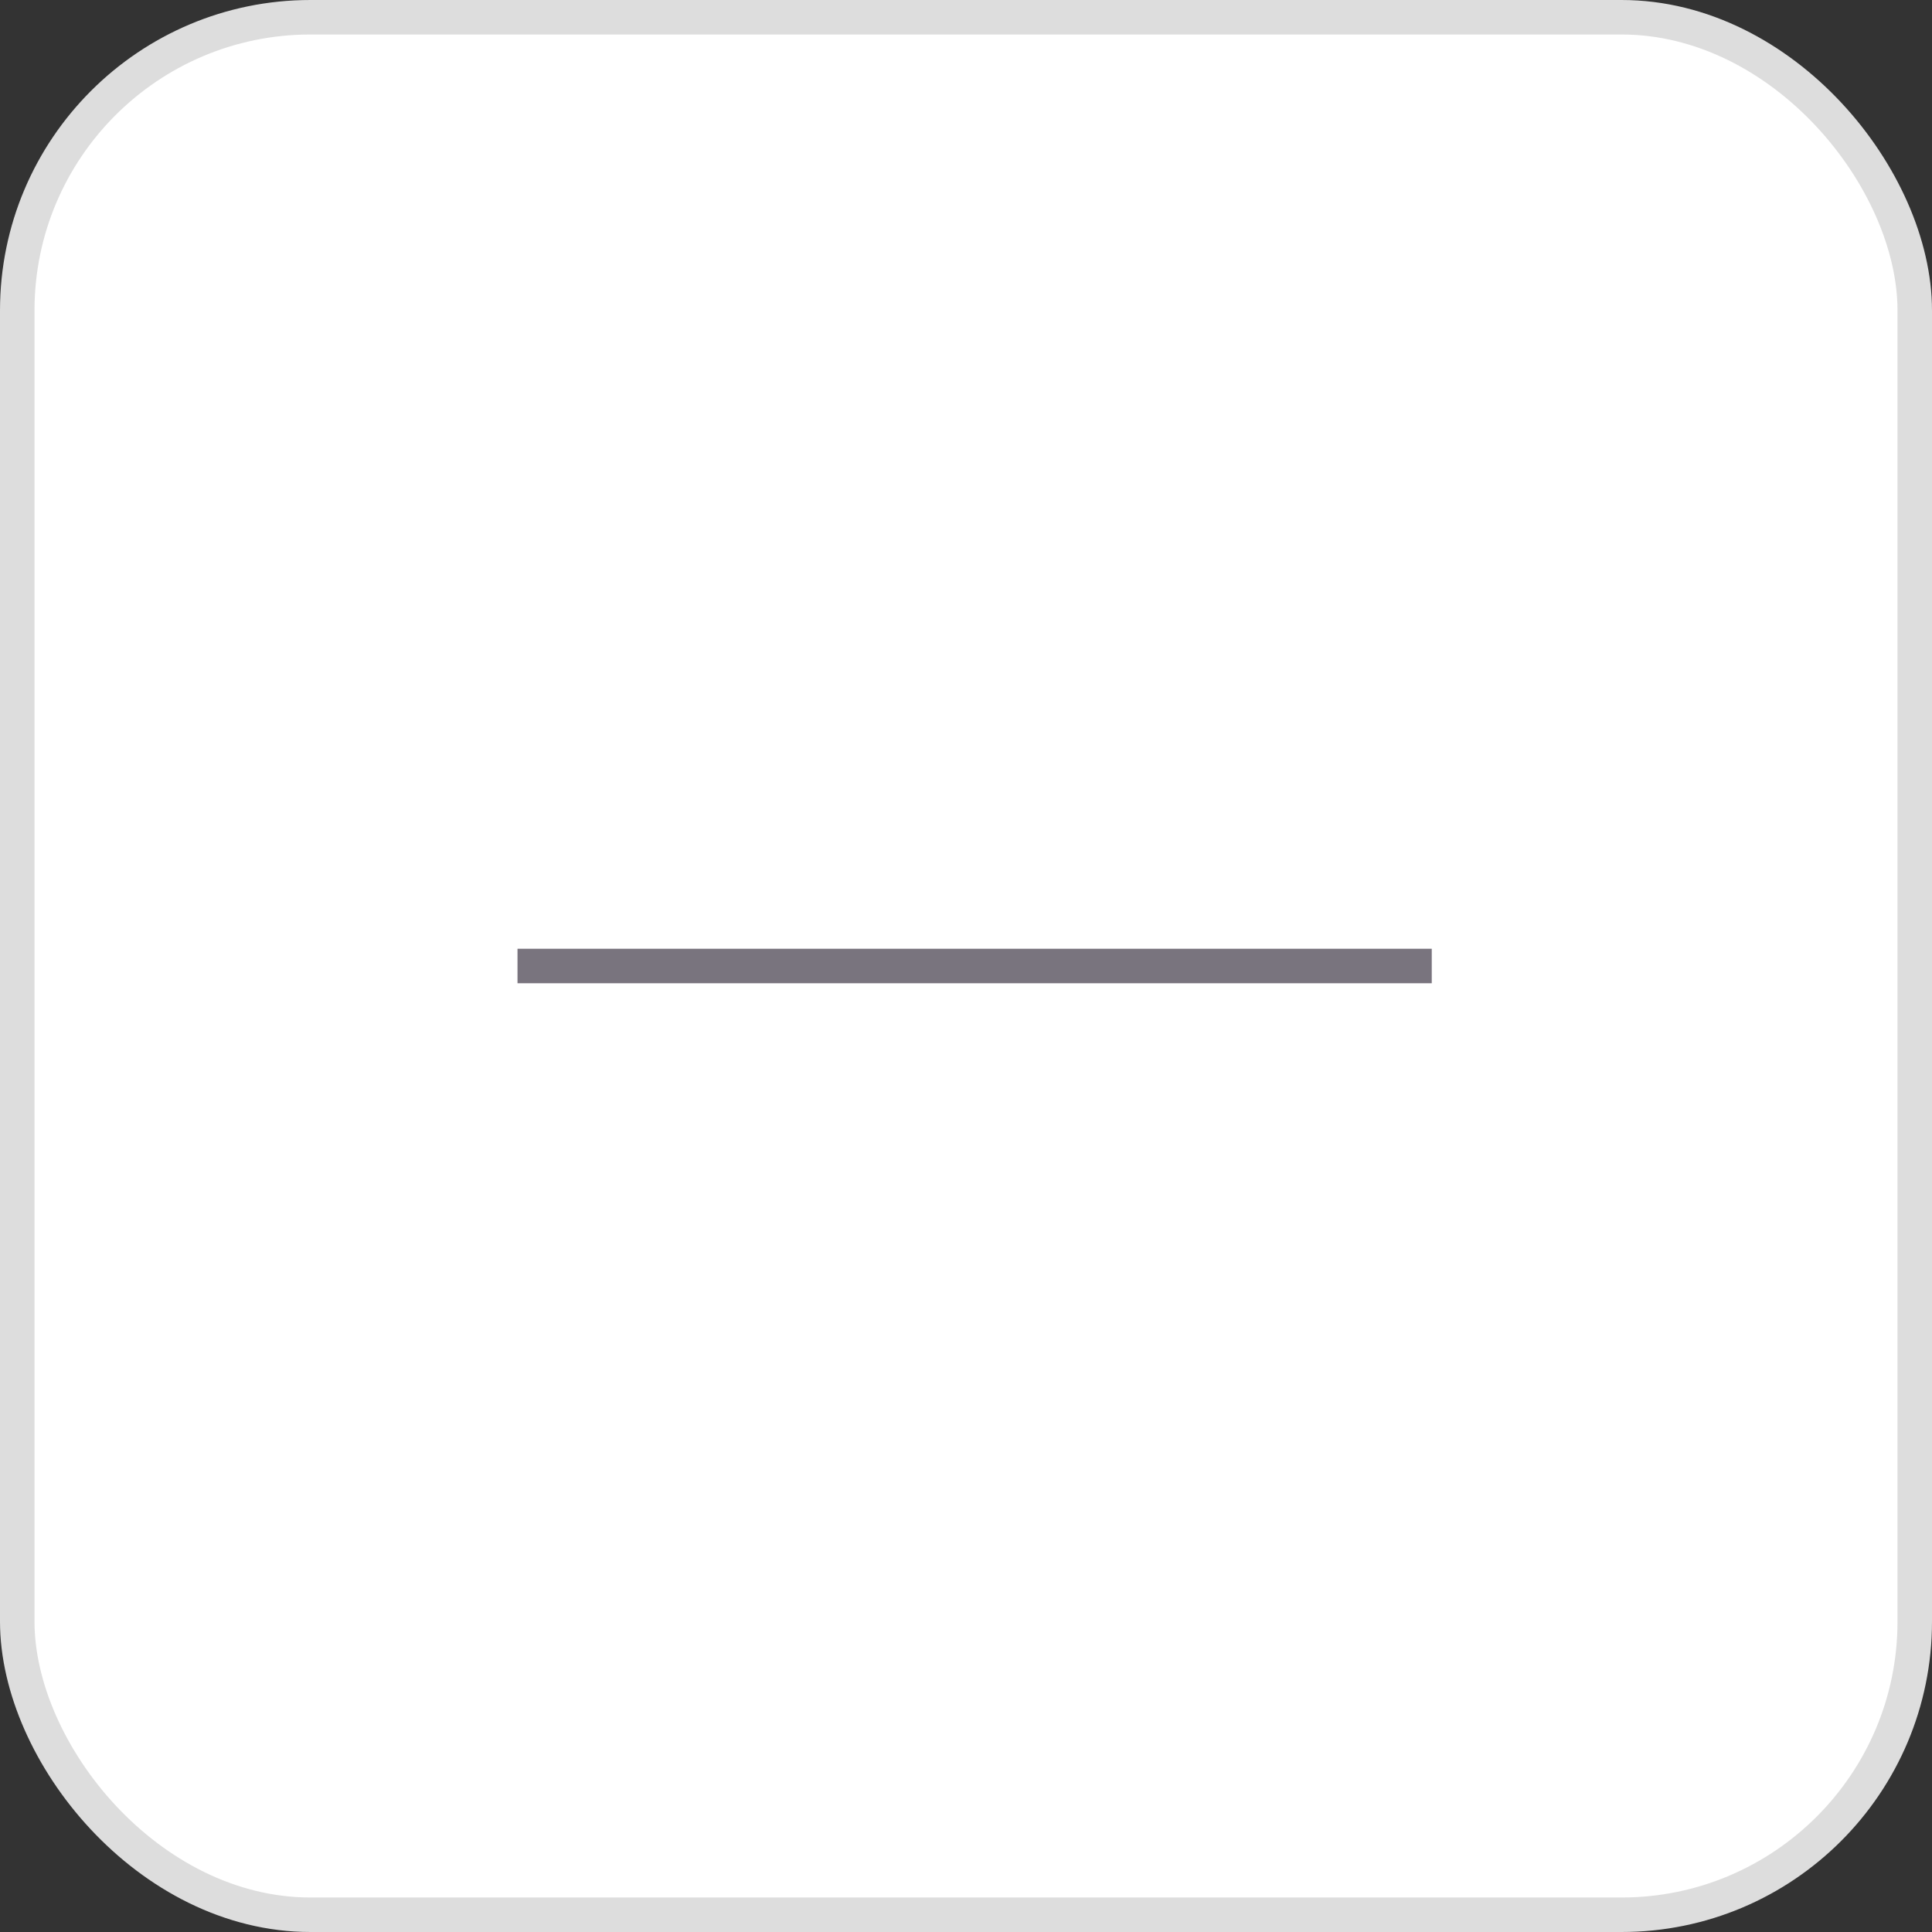 <svg width="100%" height="100%" viewBox="0 0 56 56" fill="none" xmlns="http://www.w3.org/2000/svg">
<rect x="0" y="0" width="56" height="56" fill="#333333" stroke="none"/>
<g id="btn_minus_time">
<rect id="Rectangle 1161" x="0.5" y="0.5" width="55" height="55" rx="8.5" fill="white" stroke="#DDDDDD"/>
<path id="Vector 660" d="M15 28H41.5" stroke="#79747E" strokeWidth="3" strokeLinecap="round"/>
</g>
</svg>
